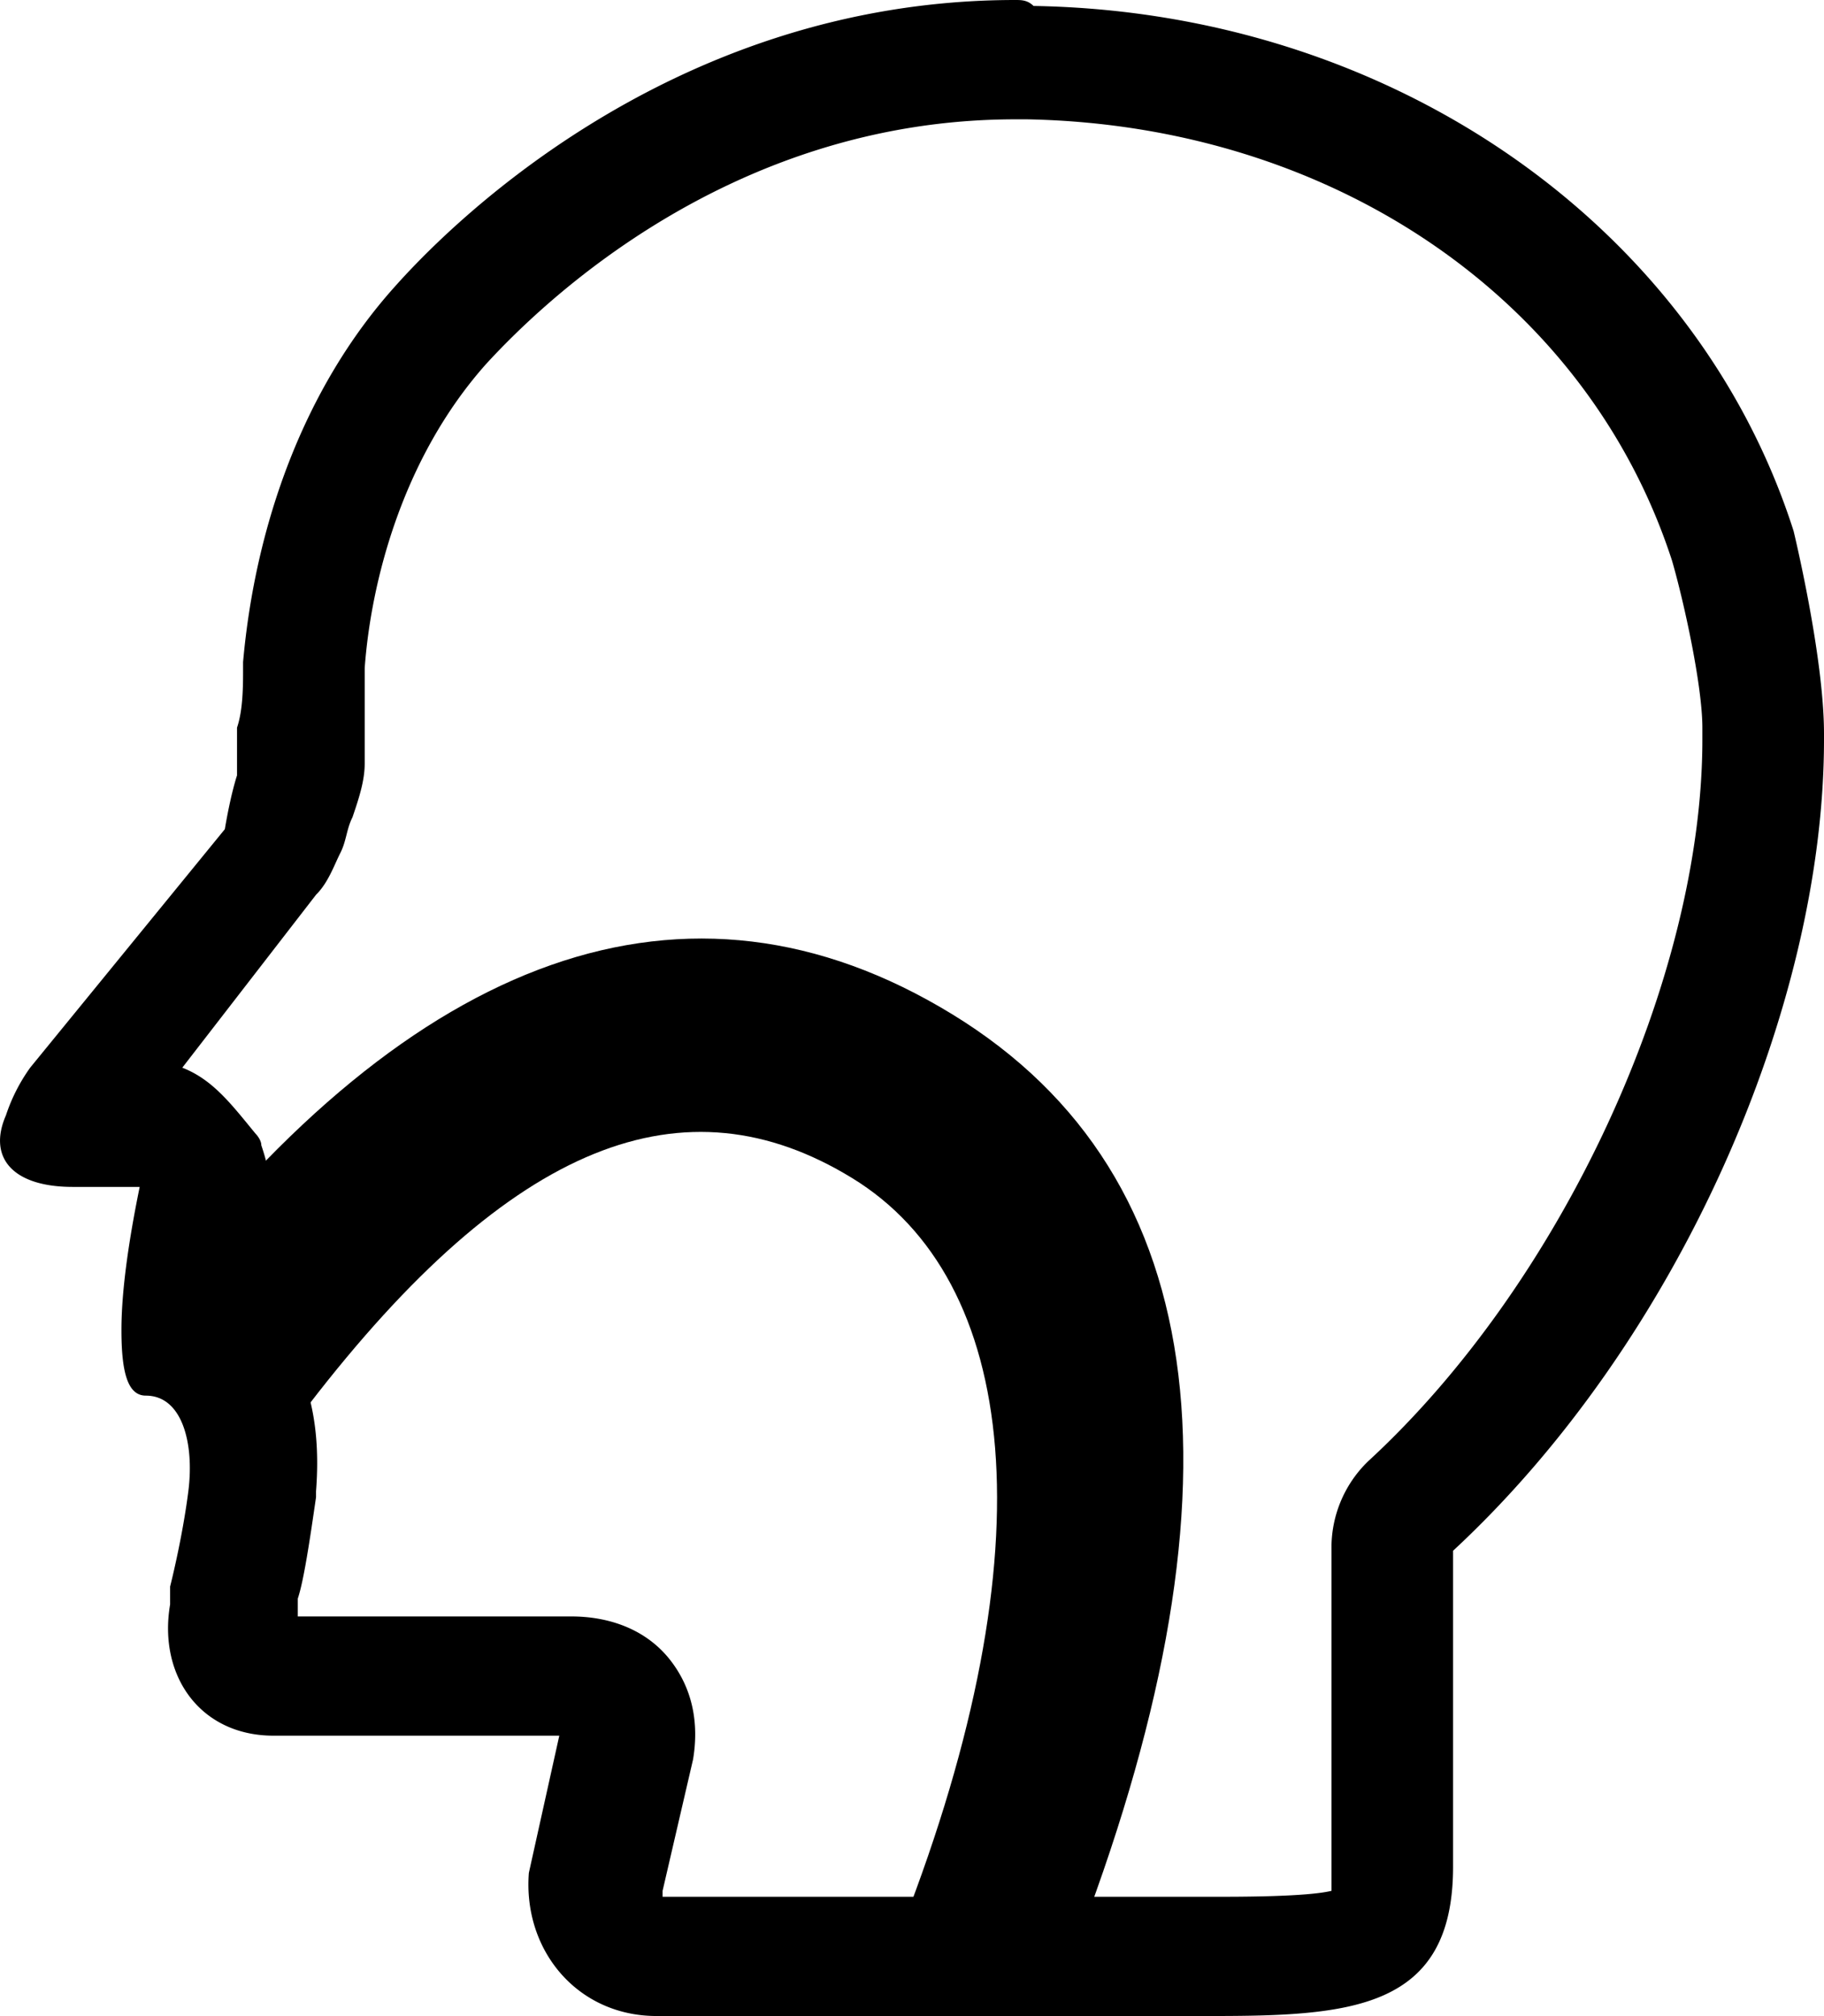 <svg width="19" height="21" xmlns="http://www.w3.org/2000/svg"><path d="M10.576 1.243h.127c3.167.062 5.827 1.864 6.714 4.597.126.435.316 1.305.316 1.74v.124c0 2.485-1.457 5.654-3.483 7.518a1.25 1.25 0 0 0-.38.932v3.541c-.254.062-.95.062-1.204.062H6.902v-.062l.317-1.367c.063-.372 0-.745-.253-1.056-.254-.31-.634-.435-1.014-.435h-2.85v-.186c.063-.187.127-.621.19-1.056v-.062c.063-.808-.127-1.367-.507-1.802l-.126-.124c0-.249.063-.56.126-1.057.064-.186 0-.435-.063-.621 0-.062-.063-.124-.063-.124-.254-.31-.444-.56-.76-.684L3.292 9.32c.127-.125.19-.311.253-.435.064-.125.064-.249.127-.373.063-.187.127-.373.127-.56v-.994c.063-.87.38-2.174 1.266-3.168.57-.621 2.534-2.547 5.51-2.547zm0-1.243c-3.674 0-6.017 2.485-6.46 2.982-.95 1.056-1.457 2.485-1.584 3.914v.063c0 .186 0 .434-.063.62v.498s-.064.186-.127.56L.315 11.12a1.84 1.84 0 0 0-.253.497c-.19.435.063.746.696.746h.697c-.127.621-.19 1.118-.19 1.491 0 .435.063.683.254.683.38 0 .506.498.443.995s-.19.994-.19.994v.186c-.127.746.317 1.367 1.077 1.367h2.977l-.317 1.429c-.063.808.507 1.491 1.33 1.491h5.764c1.457 0 2.533-.062 2.533-1.553v-3.293C17.48 13.979 19 10.5 19 7.704v-.062c0-.808-.317-2.112-.317-2.112C17.67 2.36 14.503.124 10.766.062 10.703 0 10.639 0 10.576 0zM1.428 12.302l-.1.1.1-.1z"/><path d="M3.213 14.637l-1.586-1.22c2.676-3.478 5.526-4.544 8.291-2.853 2.768 1.693 3.099 5.058 1.254 9.799L9.4 20.06c1.537-3.948 1.213-6.728-.525-7.79-1.74-1.065-3.542-.392-5.662 2.366z"/></svg>